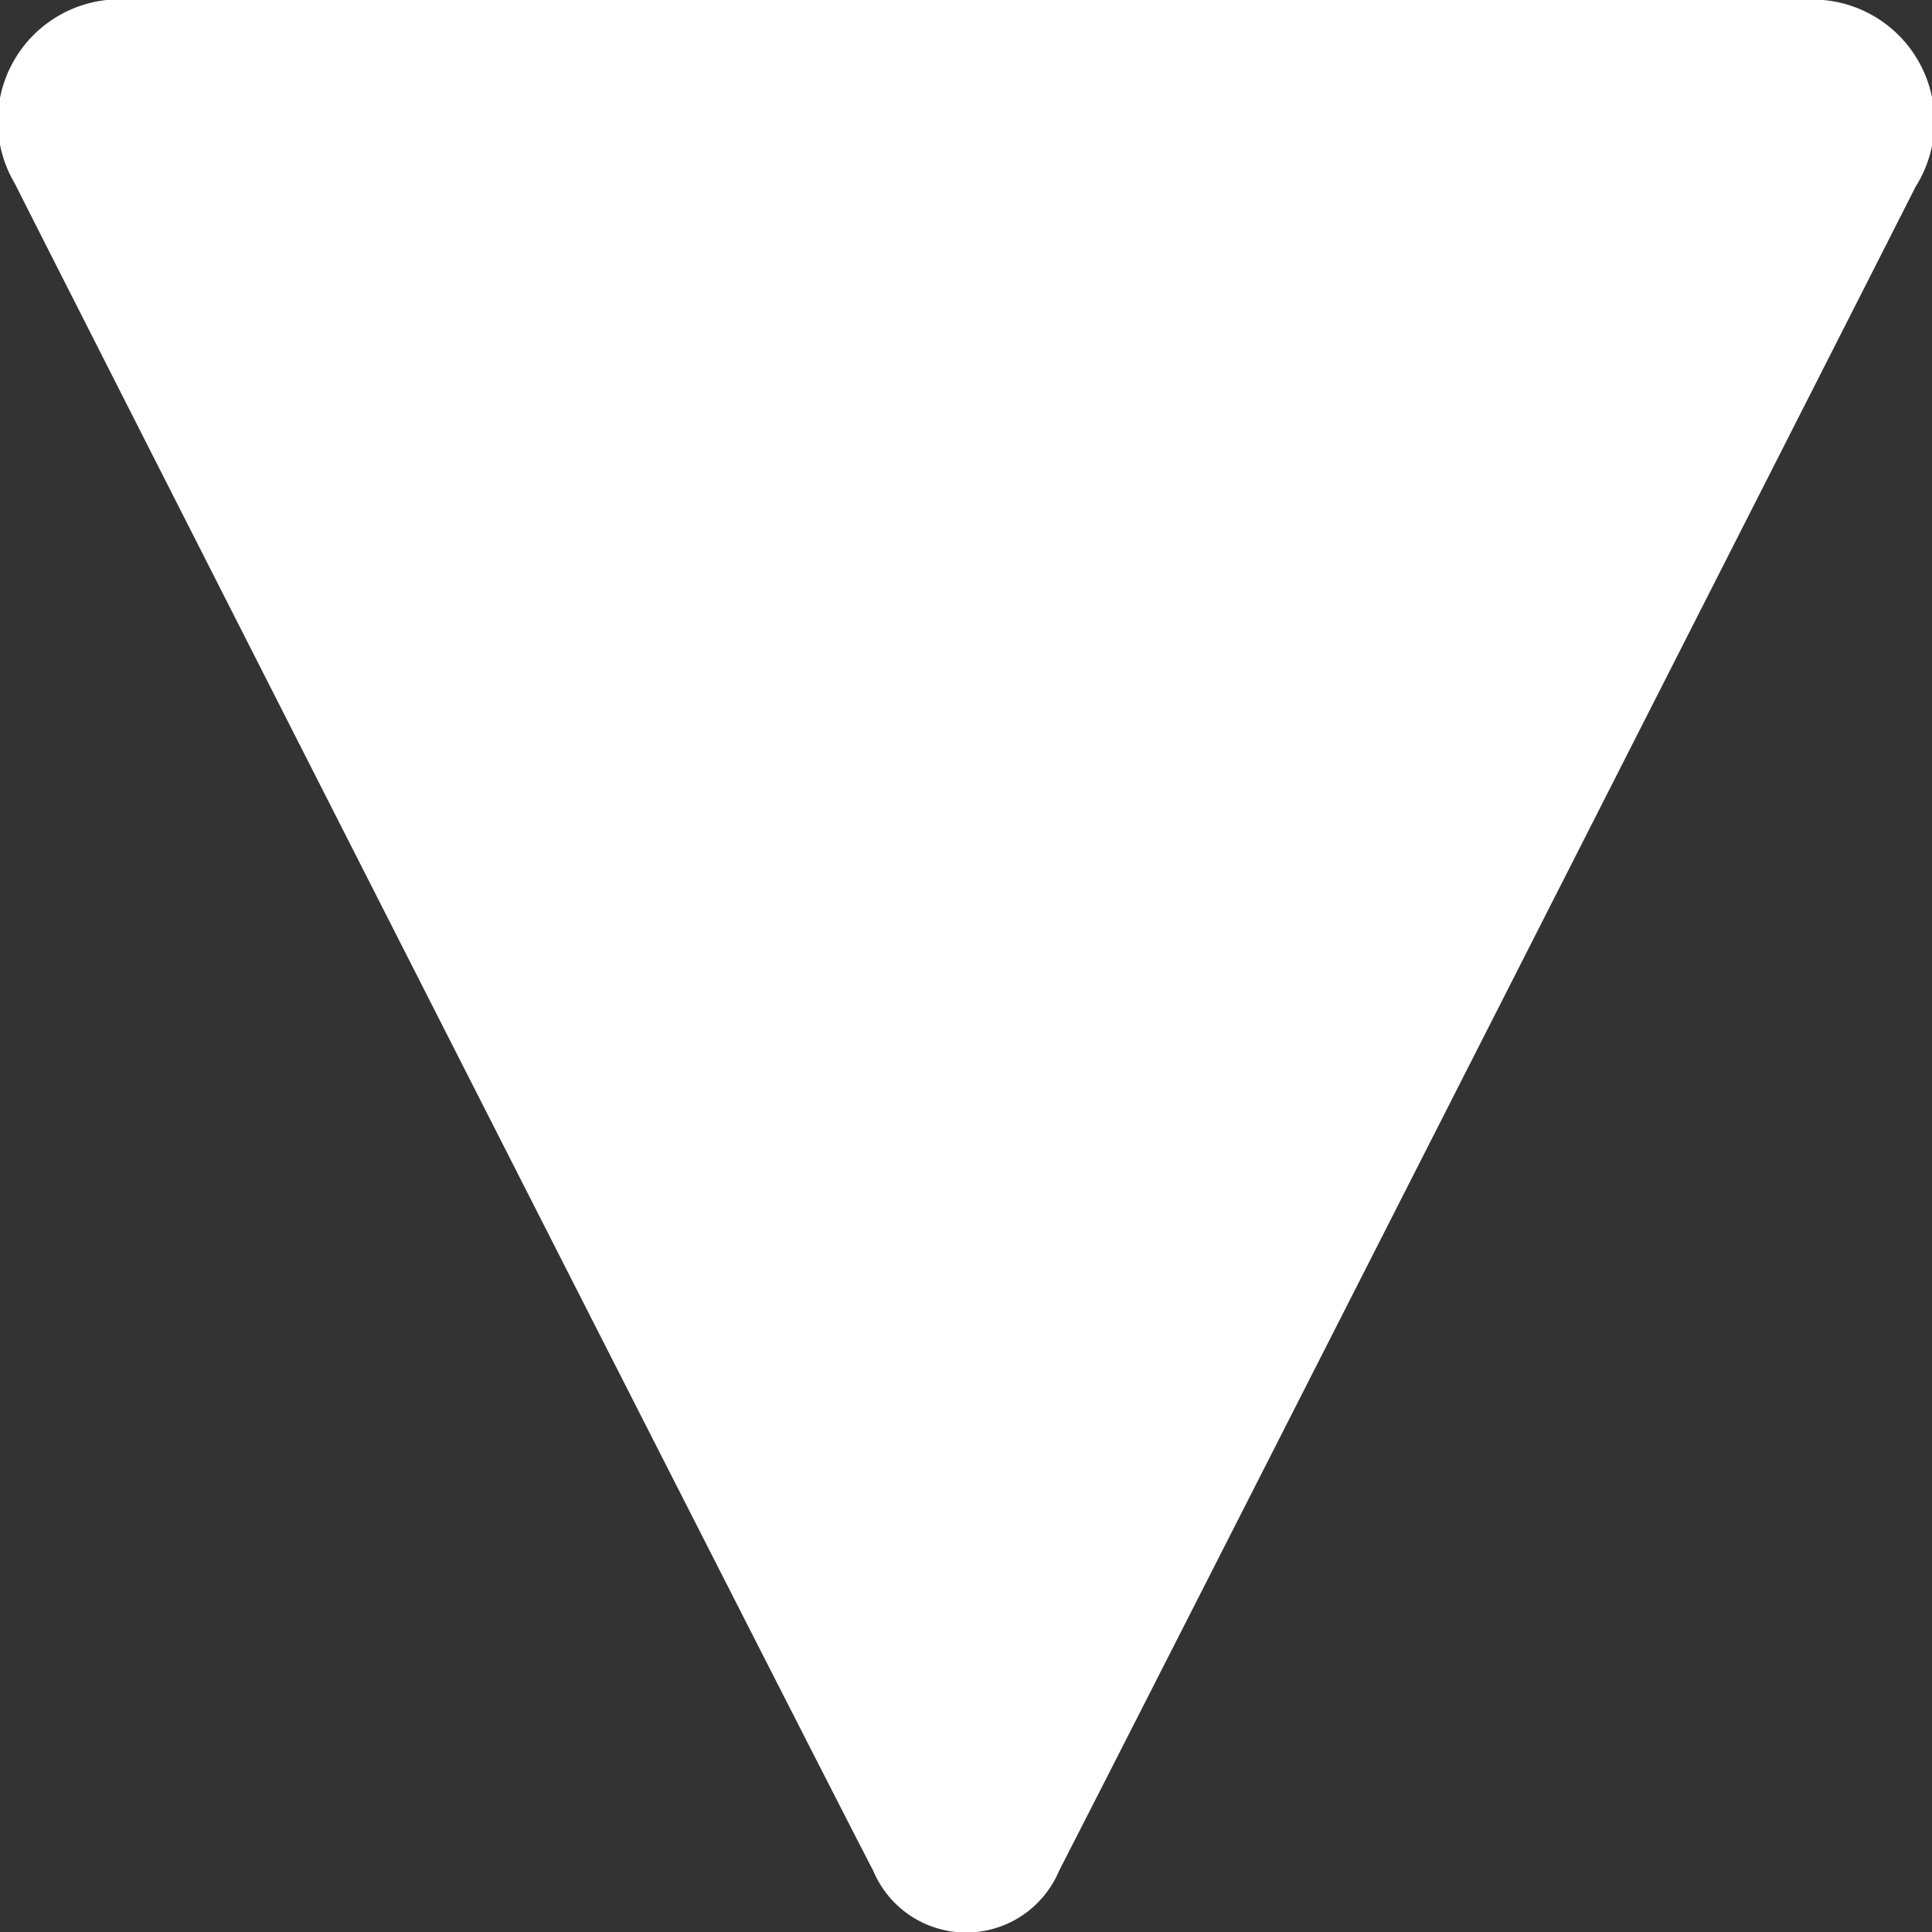 <svg xmlns="http://www.w3.org/2000/svg" width="6" height="6" viewBox="0 0 6 6">
  <rect x="0" y="0" width="6" height="6" fill="#333333" stroke="none"/>
  <defs>
    <style>
      .cls-1 {
        fill: #fff;
        fill-rule: evenodd;
      }
    </style>
  </defs>
  <path class="cls-1" d="M283.331,2349h5.331a0.379,0.379,0,0,1,.287.58c-0.116.23-2.459,4.84-2.66,5.23a0.313,0.313,0,0,1-.577,0c-0.147-.28-2.5-4.91-2.666-5.24A0.379,0.379,0,0,1,283.331,2349Z" transform="translate(-283 -2349)"/>
</svg>
